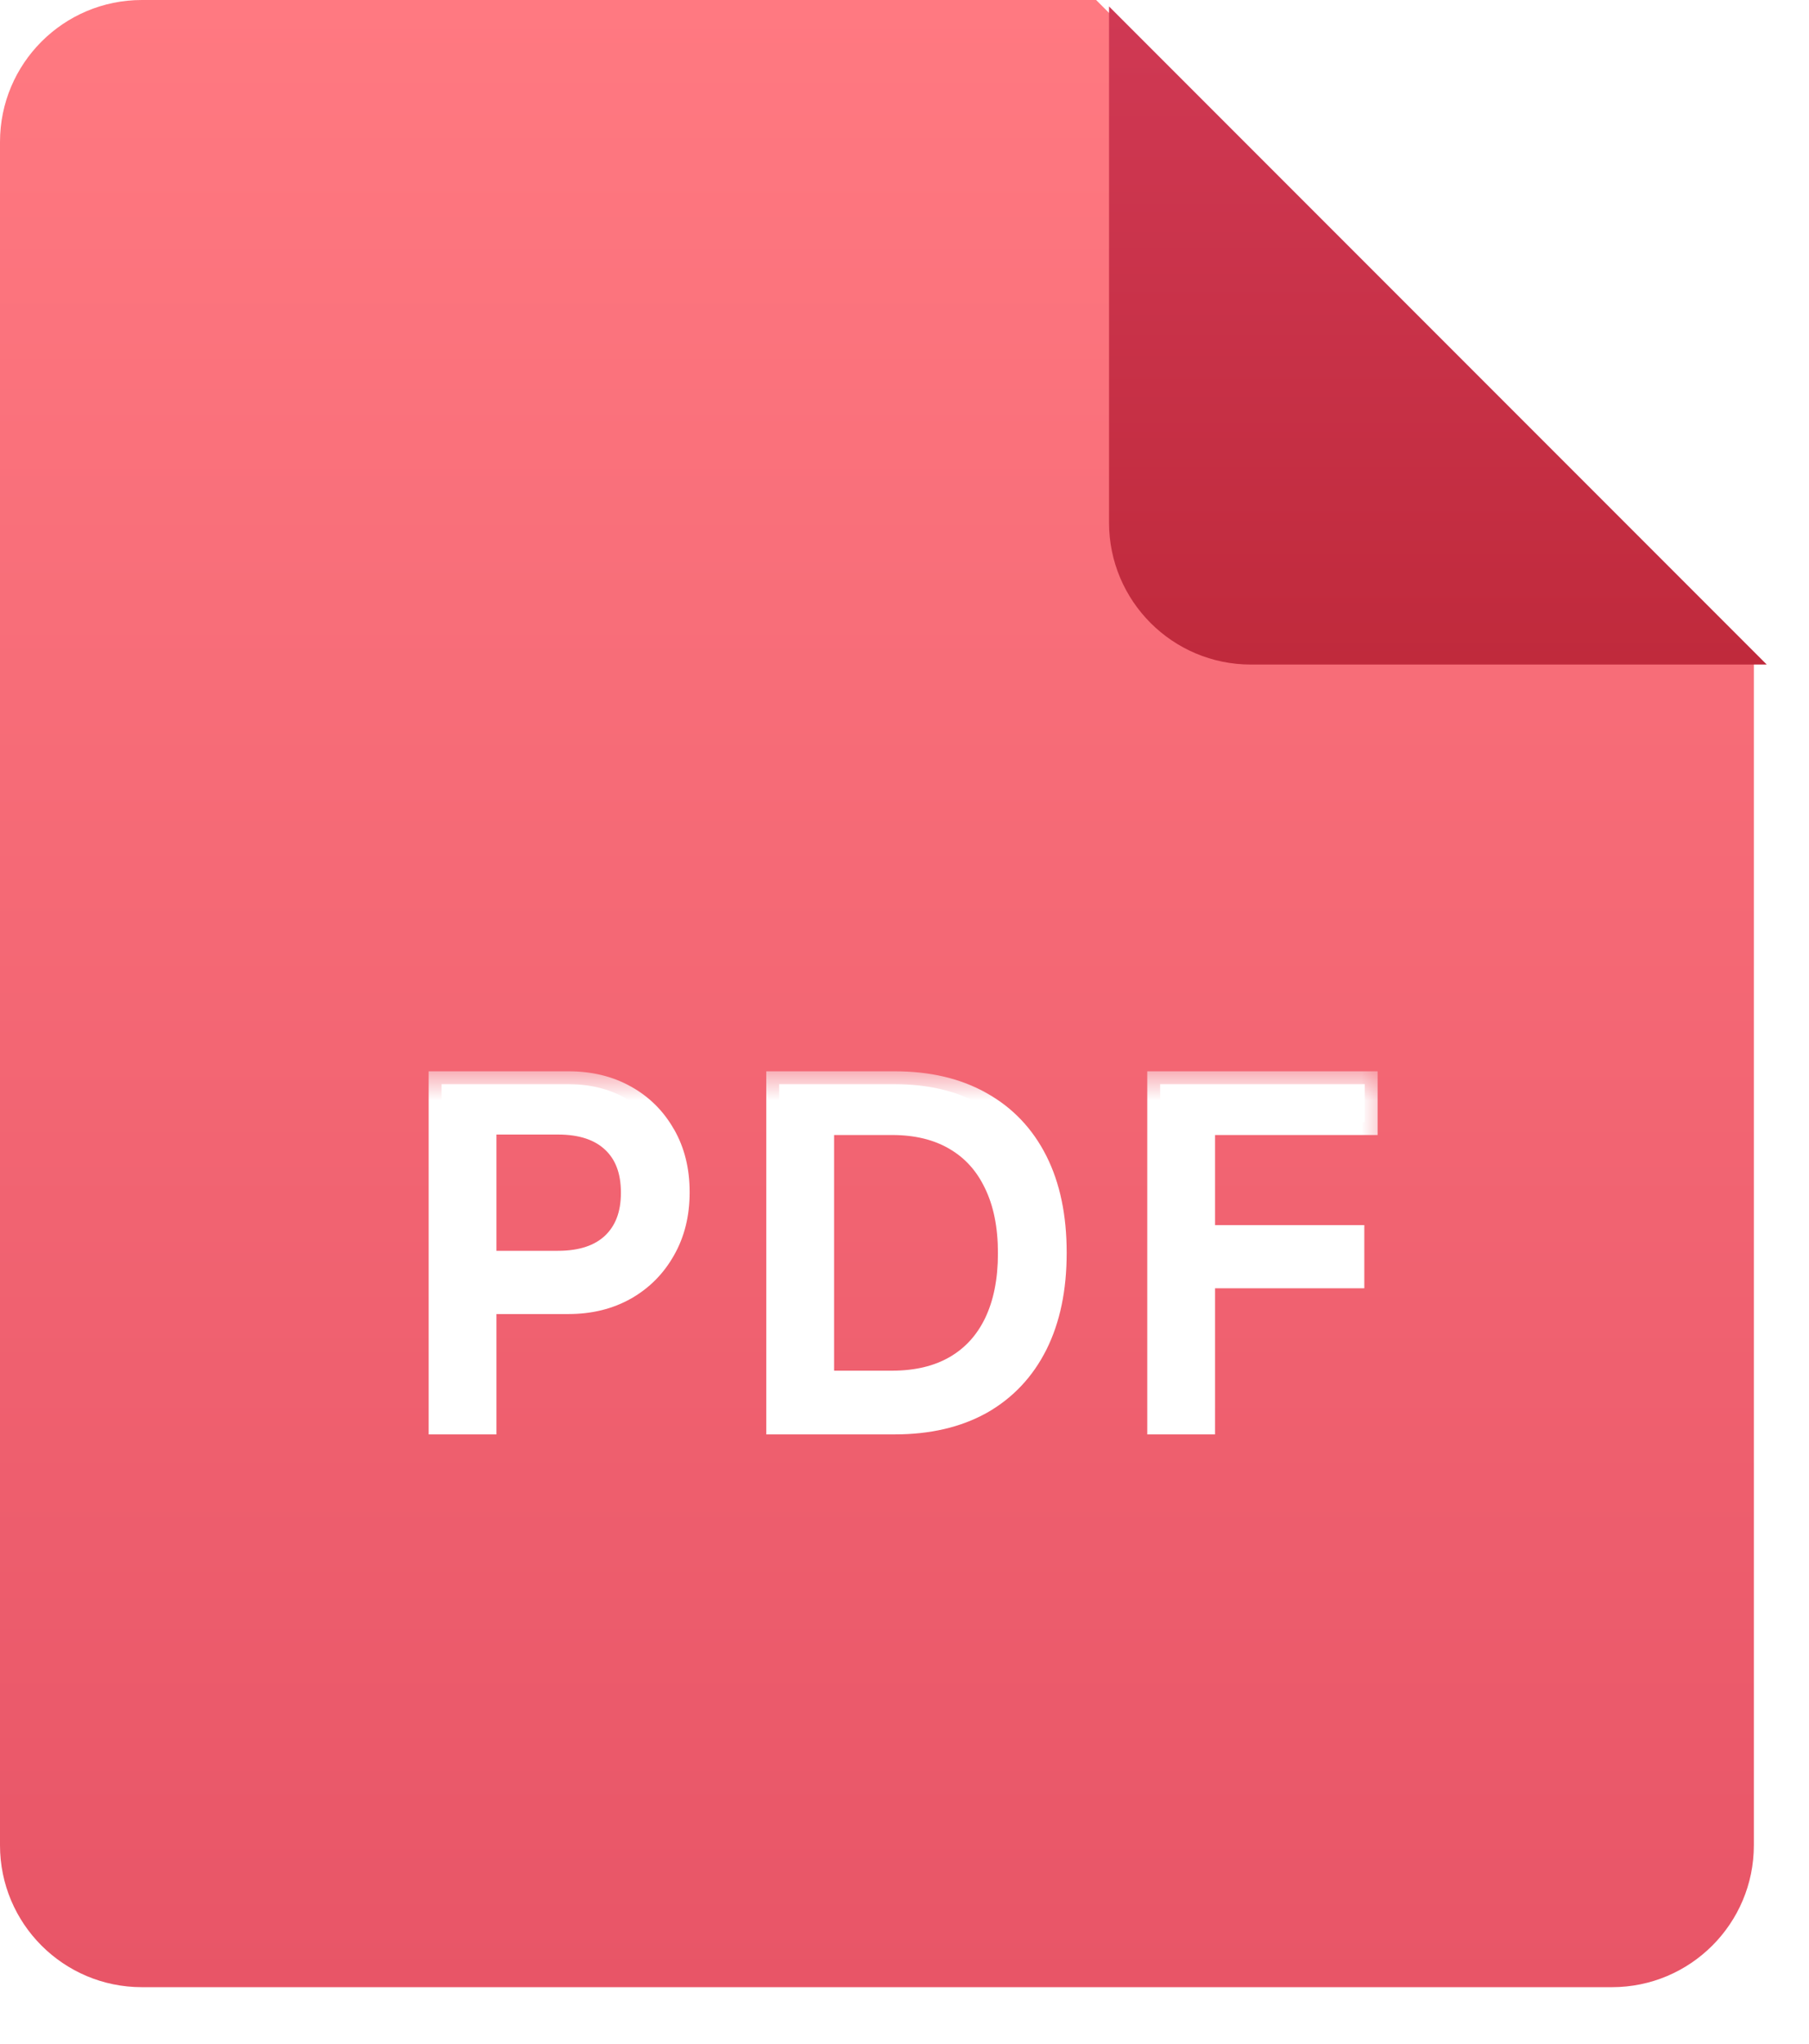 <svg width="31" height="35" viewBox="0 0 31 35" fill="none" xmlns="http://www.w3.org/2000/svg">
<path d="M27.624 34.032H2.431C1.088 34.032 0 32.944 0 31.602V2.431C0 1.088 1.088 0 2.431 0H18.784L30.055 11.271V31.602C30.055 32.944 28.966 34.032 27.624 34.032Z" fill="url(#paint0_linear_2294_7851)"/>
<mask id="path-2-outside-1_2294_7851" maskUnits="userSpaceOnUse" x="6.831" y="18.344" width="17" height="7" fill="black">
<rect fill="white" x="6.831" y="18.344" width="17" height="7"/>
<path d="M7.927 22.283V21.642H9.56C9.974 21.642 10.294 21.535 10.521 21.322C10.748 21.106 10.861 20.808 10.861 20.43V20.422C10.861 20.04 10.748 19.742 10.521 19.529C10.294 19.316 9.974 19.209 9.56 19.209H7.927V18.568H9.744C10.107 18.568 10.427 18.646 10.705 18.8C10.982 18.955 11.2 19.171 11.357 19.449C11.517 19.726 11.597 20.048 11.597 20.413V20.422C11.597 20.787 11.517 21.11 11.357 21.39C11.2 21.67 10.982 21.889 10.705 22.046C10.427 22.204 10.107 22.283 9.744 22.283H7.927ZM7.567 24.344V18.568H8.287V24.344H7.567ZM13.352 24.344V18.568H15.333C15.904 18.568 16.392 18.683 16.798 18.913C17.206 19.139 17.518 19.468 17.734 19.897C17.95 20.327 18.058 20.844 18.058 21.45V21.458C18.058 22.064 17.95 22.583 17.734 23.015C17.518 23.445 17.207 23.774 16.802 24.004C16.396 24.23 15.907 24.344 15.333 24.344H13.352ZM14.072 23.695H15.285C15.714 23.695 16.081 23.607 16.386 23.431C16.69 23.255 16.922 23 17.082 22.667C17.242 22.333 17.322 21.933 17.322 21.466V21.458C17.322 20.988 17.241 20.587 17.078 20.253C16.918 19.917 16.686 19.661 16.381 19.485C16.077 19.306 15.712 19.217 15.285 19.217H14.072V23.695ZM19.881 24.344V18.568H23.387V19.217H20.601V21.202H23.159V21.842H20.601V24.344H19.881Z"/>
</mask>
<path d="M7.927 22.283V21.642H9.56C9.974 21.642 10.294 21.535 10.521 21.322C10.748 21.106 10.861 20.808 10.861 20.43V20.422C10.861 20.04 10.748 19.742 10.521 19.529C10.294 19.316 9.974 19.209 9.56 19.209H7.927V18.568H9.744C10.107 18.568 10.427 18.646 10.705 18.8C10.982 18.955 11.2 19.171 11.357 19.449C11.517 19.726 11.597 20.048 11.597 20.413V20.422C11.597 20.787 11.517 21.11 11.357 21.39C11.2 21.67 10.982 21.889 10.705 22.046C10.427 22.204 10.107 22.283 9.744 22.283H7.927ZM7.567 24.344V18.568H8.287V24.344H7.567ZM13.352 24.344V18.568H15.333C15.904 18.568 16.392 18.683 16.798 18.913C17.206 19.139 17.518 19.468 17.734 19.897C17.95 20.327 18.058 20.844 18.058 21.45V21.458C18.058 22.064 17.95 22.583 17.734 23.015C17.518 23.445 17.207 23.774 16.802 24.004C16.396 24.23 15.907 24.344 15.333 24.344H13.352ZM14.072 23.695H15.285C15.714 23.695 16.081 23.607 16.386 23.431C16.69 23.255 16.922 23 17.082 22.667C17.242 22.333 17.322 21.933 17.322 21.466V21.458C17.322 20.988 17.241 20.587 17.078 20.253C16.918 19.917 16.686 19.661 16.381 19.485C16.077 19.306 15.712 19.217 15.285 19.217H14.072V23.695ZM19.881 24.344V18.568H23.387V19.217H20.601V21.202H23.159V21.842H20.601V24.344H19.881Z" fill="white"/>
<path d="M7.927 22.283H7.706V22.504H7.927V22.283ZM7.927 21.642V21.421H7.706V21.642H7.927ZM10.521 21.322L10.672 21.483L10.673 21.482L10.521 21.322ZM7.927 19.209H7.706V19.43H7.927V19.209ZM7.927 18.568V18.347H7.706V18.568H7.927ZM11.357 19.449L11.165 19.558L11.166 19.559L11.357 19.449ZM11.357 21.39L11.165 21.28L11.165 21.282L11.357 21.39ZM10.705 22.046L10.814 22.239L10.705 22.046ZM7.567 24.344H7.346V24.565H7.567V24.344ZM7.567 18.568V18.347H7.346V18.568H7.567ZM8.287 18.568H8.508V18.347H8.287V18.568ZM8.287 24.344V24.565H8.508V24.344H8.287ZM7.927 22.283H8.148V21.642H7.927H7.706V22.283H7.927ZM7.927 21.642V21.863H9.56V21.642V21.421H7.927V21.642ZM9.56 21.642V21.863C10.011 21.863 10.392 21.746 10.672 21.483L10.521 21.322L10.369 21.161C10.195 21.325 9.936 21.421 9.56 21.421V21.642ZM10.521 21.322L10.673 21.482C10.953 21.216 11.082 20.855 11.082 20.43H10.861H10.64C10.64 20.762 10.542 20.996 10.368 21.162L10.521 21.322ZM10.861 20.43H11.082V20.422H10.861H10.64V20.43H10.861ZM10.861 20.422H11.082C11.082 19.994 10.953 19.632 10.672 19.368L10.521 19.529L10.369 19.69C10.542 19.852 10.64 20.086 10.64 20.422H10.861ZM10.521 19.529L10.672 19.368C10.392 19.105 10.011 18.988 9.56 18.988V19.209V19.43C9.936 19.43 10.195 19.526 10.369 19.69L10.521 19.529ZM9.56 19.209V18.988H7.927V19.209V19.43H9.56V19.209ZM7.927 19.209H8.148V18.568H7.927H7.706V19.209H7.927ZM7.927 18.568V18.789H9.744V18.568V18.347H7.927V18.568ZM9.744 18.568V18.789C10.075 18.789 10.357 18.86 10.597 18.994L10.705 18.8L10.812 18.608C10.498 18.432 10.139 18.347 9.744 18.347V18.568ZM10.705 18.8L10.597 18.994C10.839 19.128 11.027 19.316 11.165 19.558L11.357 19.449L11.549 19.34C11.372 19.027 11.125 18.782 10.812 18.608L10.705 18.8ZM11.357 19.449L11.166 19.559C11.304 19.799 11.376 20.081 11.376 20.413H11.597H11.818C11.818 20.015 11.731 19.654 11.549 19.338L11.357 19.449ZM11.597 20.413H11.376V20.422H11.597H11.818V20.413H11.597ZM11.597 20.422H11.376C11.376 20.754 11.304 21.038 11.165 21.28L11.357 21.39L11.549 21.5C11.731 21.182 11.818 20.82 11.818 20.422H11.597ZM11.357 21.39L11.165 21.282C11.027 21.527 10.838 21.717 10.596 21.854L10.705 22.046L10.814 22.239C11.127 22.061 11.373 21.813 11.55 21.498L11.357 21.39ZM10.705 22.046L10.596 21.854C10.356 21.99 10.074 22.062 9.744 22.062V22.283V22.504C10.14 22.504 10.499 22.417 10.814 22.239L10.705 22.046ZM9.744 22.283V22.062H7.927V22.283V22.504H9.744V22.283ZM7.567 24.344H7.788V18.568H7.567H7.346V24.344H7.567ZM7.567 18.568V18.789H8.287V18.568V18.347H7.567V18.568ZM8.287 18.568H8.066V24.344H8.287H8.508V18.568H8.287ZM8.287 24.344V24.123H7.567V24.344V24.565H8.287V24.344ZM13.352 24.344H13.131V24.565H13.352V24.344ZM13.352 18.568V18.347H13.131V18.568H13.352ZM16.798 18.913L16.689 19.105L16.69 19.106L16.798 18.913ZM17.734 19.897L17.932 19.798L17.734 19.897ZM17.734 23.015L17.932 23.114L17.932 23.114L17.734 23.015ZM16.802 24.004L16.91 24.196L16.911 24.196L16.802 24.004ZM14.072 23.695H13.851V23.916H14.072V23.695ZM17.082 22.667L16.883 22.571L17.082 22.667ZM17.078 20.253L16.878 20.348L16.879 20.35L17.078 20.253ZM16.381 19.485L16.27 19.675L16.271 19.676L16.381 19.485ZM14.072 19.217V18.996H13.851V19.217H14.072ZM13.352 24.344H13.573V18.568H13.352H13.131V24.344H13.352ZM13.352 18.568V18.789H15.333V18.568V18.347H13.352V18.568ZM15.333 18.568V18.789C15.874 18.789 16.323 18.898 16.689 19.105L16.798 18.913L16.907 18.72C16.461 18.468 15.934 18.347 15.333 18.347V18.568ZM16.798 18.913L16.69 19.106C17.059 19.31 17.34 19.605 17.537 19.997L17.734 19.897L17.932 19.798C17.696 19.33 17.353 18.968 16.905 18.719L16.798 18.913ZM17.734 19.897L17.537 19.997C17.734 20.388 17.837 20.87 17.837 21.45H18.058H18.279C18.279 20.819 18.167 20.265 17.932 19.798L17.734 19.897ZM18.058 21.45H17.837V21.458H18.058H18.279V21.45H18.058ZM18.058 21.458H17.837C17.837 22.038 17.734 22.521 17.537 22.916L17.734 23.015L17.932 23.114C18.167 22.644 18.279 22.09 18.279 21.458H18.058ZM17.734 23.015L17.537 22.916C17.34 23.308 17.059 23.604 16.693 23.811L16.802 24.004L16.911 24.196C17.355 23.944 17.697 23.582 17.932 23.114L17.734 23.015ZM16.802 24.004L16.694 23.811C16.328 24.015 15.878 24.123 15.333 24.123V24.344V24.565C15.936 24.565 16.464 24.445 16.91 24.196L16.802 24.004ZM15.333 24.344V24.123H13.352V24.344V24.565H15.333V24.344ZM14.072 23.695V23.916H15.285V23.695V23.474H14.072V23.695ZM15.285 23.695V23.916C15.745 23.916 16.152 23.822 16.496 23.622L16.386 23.431L16.275 23.24C16.011 23.393 15.684 23.474 15.285 23.474V23.695ZM16.386 23.431L16.496 23.622C16.841 23.423 17.103 23.134 17.281 22.762L17.082 22.667L16.883 22.571C16.741 22.867 16.538 23.087 16.275 23.24L16.386 23.431ZM17.082 22.667L17.281 22.762C17.459 22.392 17.543 21.958 17.543 21.466H17.322H17.101C17.101 21.908 17.025 22.274 16.883 22.571L17.082 22.667ZM17.322 21.466H17.543V21.458H17.322H17.101V21.466H17.322ZM17.322 21.458H17.543C17.543 20.964 17.457 20.527 17.276 20.157L17.078 20.253L16.879 20.35C17.024 20.647 17.101 21.013 17.101 21.458H17.322ZM17.078 20.253L17.277 20.158C17.099 19.784 16.837 19.494 16.492 19.294L16.381 19.485L16.271 19.676C16.534 19.829 16.736 20.05 16.878 20.348L17.078 20.253ZM16.381 19.485L16.494 19.294C16.149 19.092 15.743 18.996 15.285 18.996V19.217V19.438C15.681 19.438 16.006 19.52 16.27 19.675L16.381 19.485ZM15.285 19.217V18.996H14.072V19.217V19.438H15.285V19.217ZM14.072 19.217H13.851V23.695H14.072H14.293V19.217H14.072ZM19.881 24.344H19.66V24.565H19.881V24.344ZM19.881 18.568V18.347H19.66V18.568H19.881ZM23.387 18.568H23.608V18.347H23.387V18.568ZM23.387 19.217V19.438H23.608V19.217H23.387ZM20.601 19.217V18.996H20.38V19.217H20.601ZM20.601 21.202H20.38V21.423H20.601V21.202ZM23.159 21.202H23.38V20.981H23.159V21.202ZM23.159 21.842V22.063H23.38V21.842H23.159ZM20.601 21.842V21.621H20.38V21.842H20.601ZM20.601 24.344V24.565H20.822V24.344H20.601ZM19.881 24.344H20.102V18.568H19.881H19.66V24.344H19.881ZM19.881 18.568V18.789H23.387V18.568V18.347H19.881V18.568ZM23.387 18.568H23.166V19.217H23.387H23.608V18.568H23.387ZM23.387 19.217V18.996H20.601V19.217V19.438H23.387V19.217ZM20.601 19.217H20.38V21.202H20.601H20.822V19.217H20.601ZM20.601 21.202V21.423H23.159V21.202V20.981H20.601V21.202ZM23.159 21.202H22.938V21.842H23.159H23.38V21.202H23.159ZM23.159 21.842V21.621H20.601V21.842V22.063H23.159V21.842ZM20.601 21.842H20.38V24.344H20.601H20.822V21.842H20.601ZM20.601 24.344V24.123H19.881V24.344V24.565H20.601V24.344Z" fill="white" mask="url(#path-2-outside-1_2294_7851)"/>
<g filter="url(#filter0_d_2294_7851)">
<path d="M30.055 11.271H21.215C19.872 11.271 18.784 10.182 18.784 8.84V0L30.055 11.271Z" fill="url(#paint1_linear_2294_7851)"/>
</g>
<defs>
<filter id="filter0_d_2294_7851" x="16.243" y="-2.652" width="16.795" height="16.794" filterUnits="userSpaceOnUse" color-interpolation-filters="sRGB">
<feFlood flood-opacity="0" result="BackgroundImageFix"/>
<feColorMatrix in="SourceAlpha" type="matrix" values="0 0 0 0 0 0 0 0 0 0 0 0 0 0 0 0 0 0 127 0" result="hardAlpha"/>
<feOffset dx="0.221" dy="0.11"/>
<feGaussianBlur stdDeviation="1.381"/>
<feColorMatrix type="matrix" values="0 0 0 0 0 0 0 0 0 0 0 0 0 0 0 0 0 0 0.33 0"/>
<feBlend mode="normal" in2="BackgroundImageFix" result="effect1_dropShadow_2294_7851"/>
<feBlend mode="normal" in="SourceGraphic" in2="effect1_dropShadow_2294_7851" result="shape"/>
</filter>
<linearGradient id="paint0_linear_2294_7851" x1="15.027" y1="0" x2="15.027" y2="34.032" gradientUnits="userSpaceOnUse">
<stop stop-color="#FF7981"/>
<stop offset="1" stop-color="#E85567"/>
</linearGradient>
<linearGradient id="paint1_linear_2294_7851" x1="24.419" y1="0" x2="24.419" y2="11.271" gradientUnits="userSpaceOnUse">
<stop stop-color="#D03954"/>
<stop offset="1" stop-color="#C02A3C"/>
</linearGradient>
</defs>
</svg>
